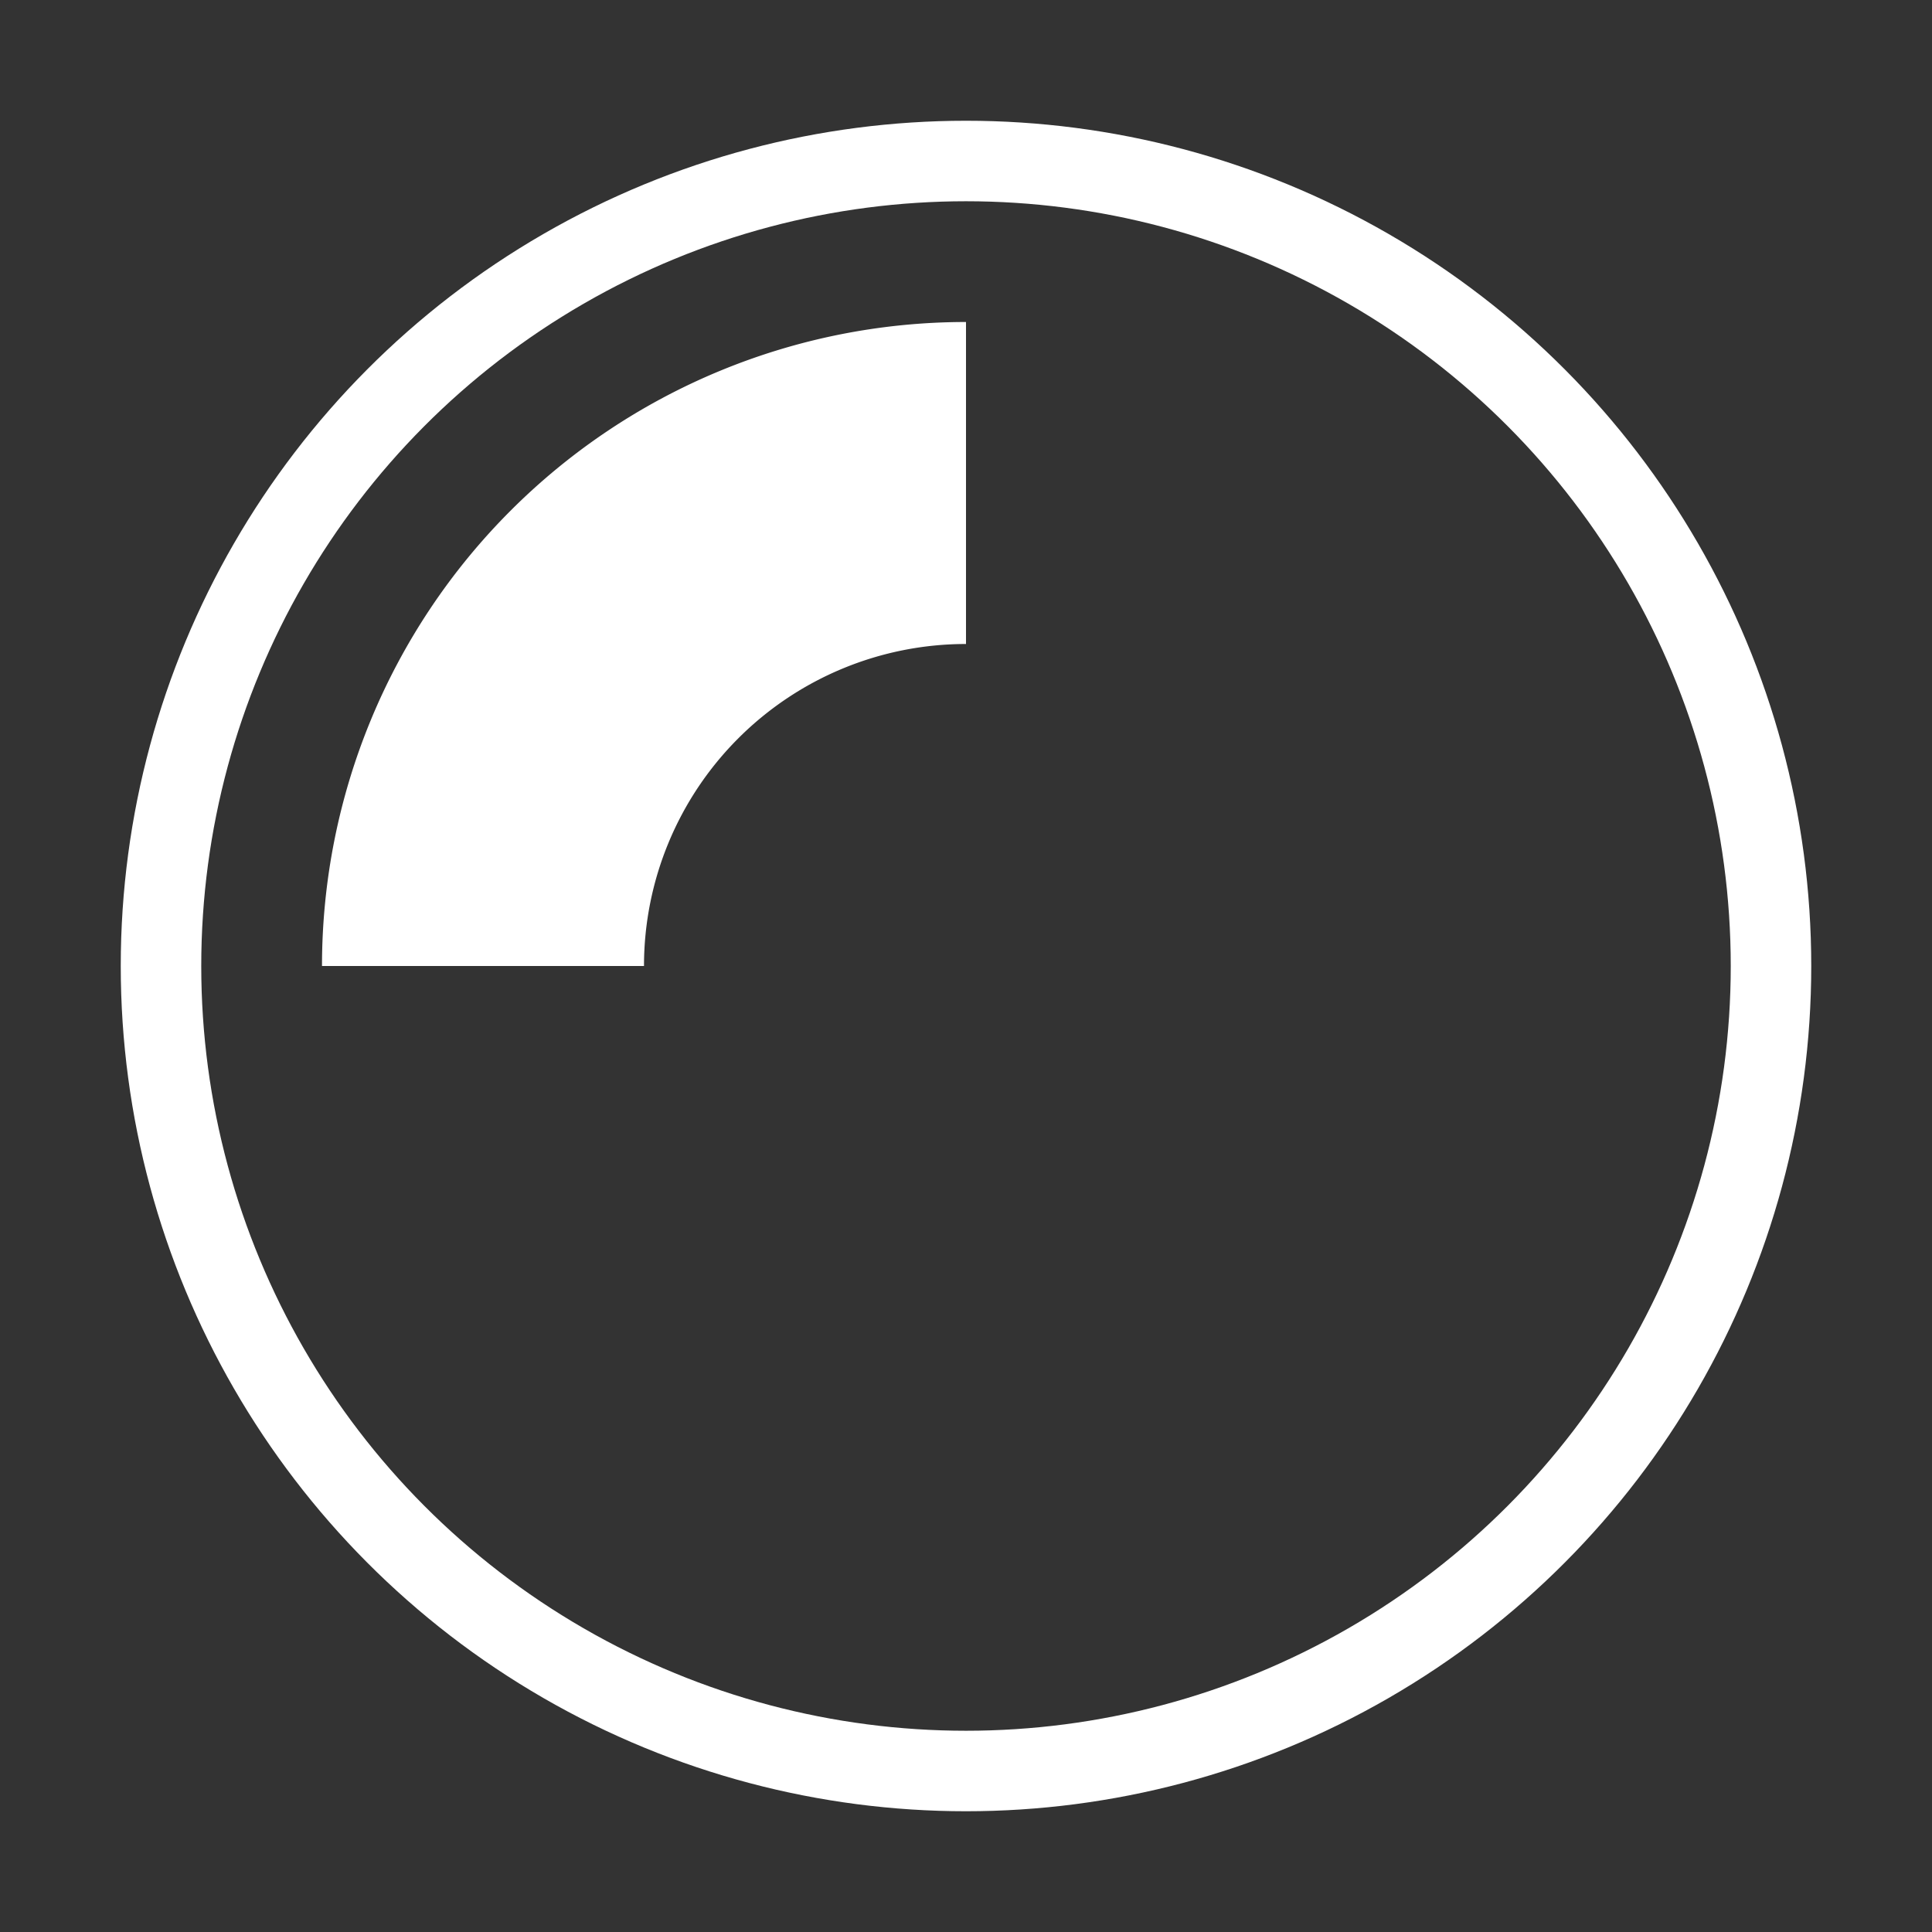 <svg
    className="animate-spin h-5 w-5 mr-3 text-white"
    xmlns="http://www.w3.org/2000/svg"
    fill="none"
    viewBox="0 0 24 24"
>
    <rect x="0" y="0" width="24" height="24" fill="#333333" stroke="none"/>
    <circle
        className="opacity-25"
        cx="12"
        cy="12"
        r="10"
        stroke="white"
        strokeWidth="4"
    ></circle>
    <path
        className="opacity-75"
        fill="white"
        d="M4 12a8 8 0 018-8v4a4 4 0 00-4 4H4z"
    ></path>
</svg>